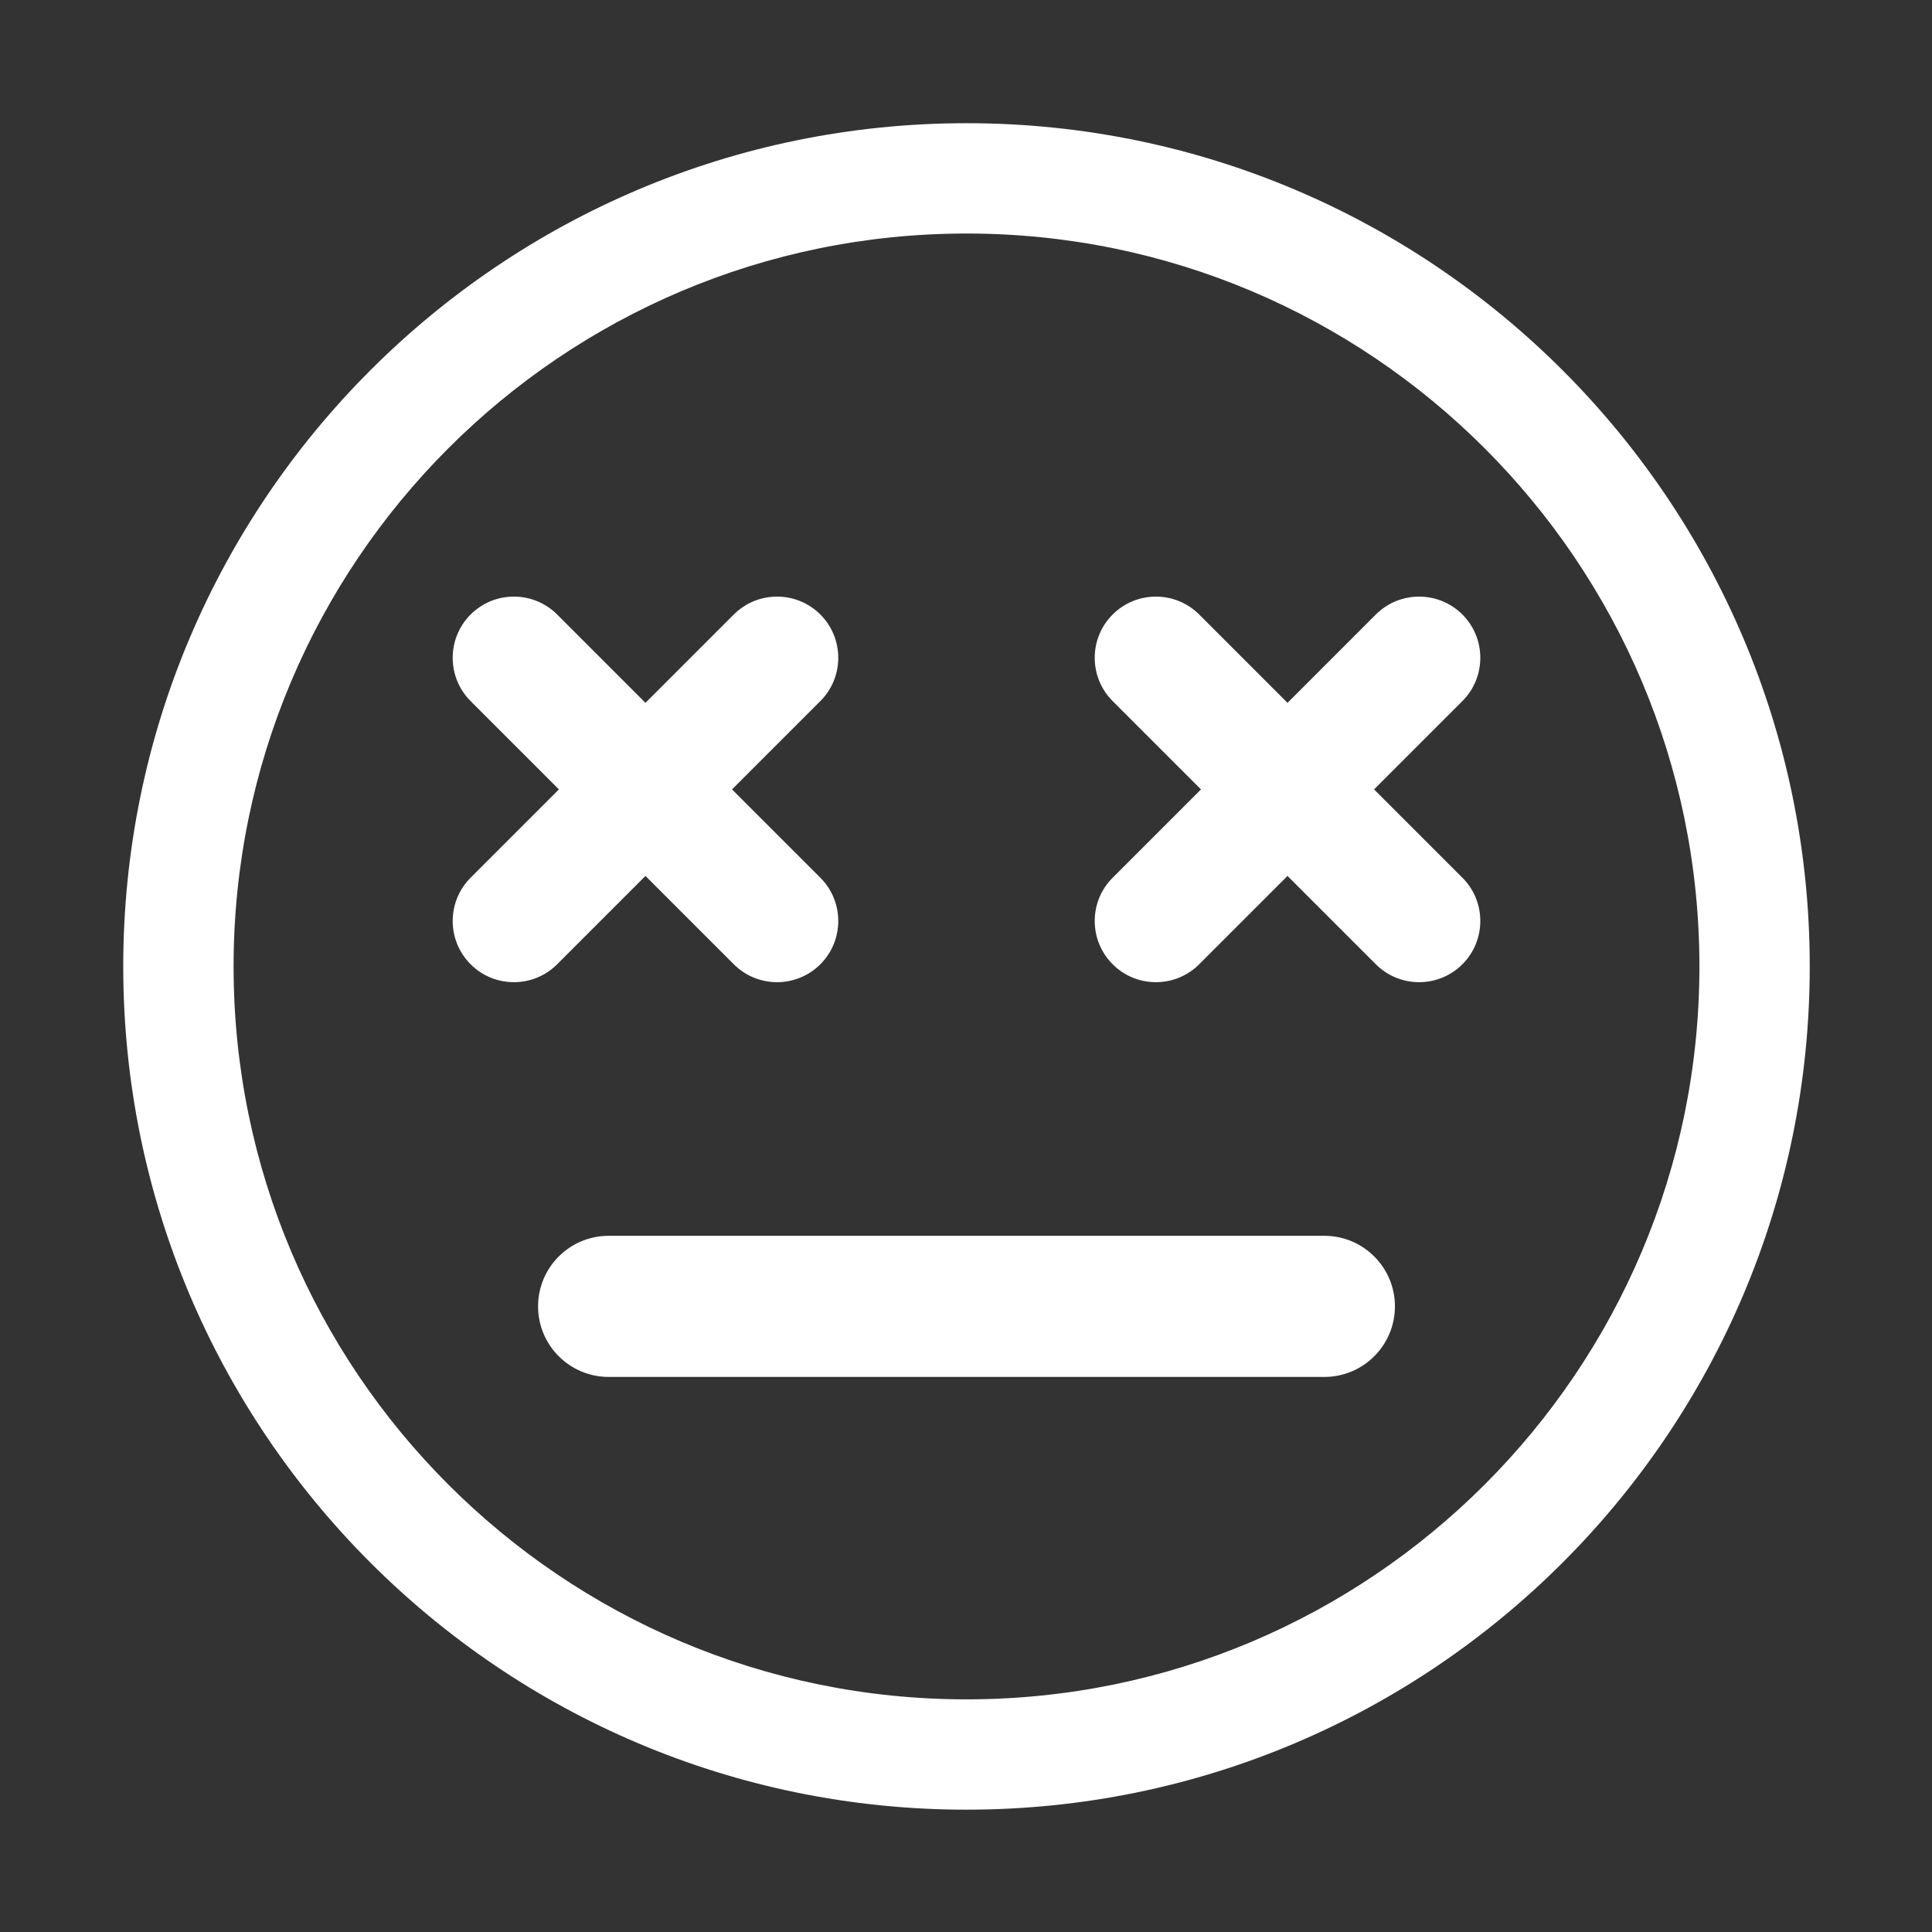 <?xml version="1.0" encoding="UTF-8" standalone="no"?>
<!DOCTYPE svg PUBLIC "-//W3C//DTD SVG 1.1//EN" "http://www.w3.org/Graphics/SVG/1.1/DTD/svg11.dtd">
<svg width="100%" height="100%" viewBox="0 0 512 512" version="1.1" xmlns="http://www.w3.org/2000/svg" xmlns:xlink="http://www.w3.org/1999/xlink" xml:space="preserve" xmlns:serif="http://www.serif.com/" style="fill-rule:evenodd;clip-rule:evenodd;stroke-linejoin:round;stroke-miterlimit:2;">
    <rect x="0" y="0" width="512" height="512" fill="#333333" stroke="none"/>
    <g id="X-Eyes---Outline" serif:id="X Eyes - Outline" transform="matrix(6.137,0,0,6.137,-1750.85,-1464.68)">
        <path d="M327.03,243.984C347.127,243.984 363.443,260.3 363.443,280.397C363.443,300.494 347.127,316.81 327.03,316.81C306.933,316.81 290.616,300.494 290.616,280.397C290.616,260.3 306.933,243.984 327.03,243.984ZM327.03,248.748C344.498,248.748 358.679,262.929 358.679,280.397C358.679,297.865 344.498,312.046 327.03,312.046C309.562,312.046 295.381,297.865 295.381,280.397C295.381,262.929 309.562,248.748 327.03,248.748ZM342.484,292.029C344.165,292.029 345.531,293.394 345.531,295.076C345.531,296.757 344.165,298.123 342.484,298.123L311.576,298.123C309.894,298.123 308.529,296.757 308.529,295.076C308.529,293.394 309.894,292.029 311.576,292.029L342.484,292.029ZM313.167,269.014L316.981,265.2C318.013,264.169 319.687,264.169 320.719,265.2C321.75,266.232 321.75,267.907 320.719,268.938L316.905,272.752L320.719,276.566C321.75,277.597 321.75,279.272 320.719,280.303C319.687,281.335 318.013,281.335 316.981,280.303L313.167,276.489L309.354,280.303C308.322,281.335 306.647,281.335 305.616,280.303C304.585,279.272 304.585,277.597 305.616,276.566L309.43,272.752L305.616,268.938C304.585,267.907 304.585,266.232 305.616,265.2C306.647,264.169 308.322,264.169 309.354,265.2L313.167,269.014ZM340.892,269.014L344.706,265.2C345.738,264.169 347.412,264.169 348.444,265.2C349.475,266.232 349.475,267.907 348.444,268.938L344.63,272.752L348.444,276.566C349.475,277.597 349.475,279.272 348.444,280.303C347.412,281.335 345.738,281.335 344.706,280.303L340.892,276.489L337.078,280.303C336.047,281.335 334.372,281.335 333.341,280.303C332.309,279.272 332.309,277.597 333.341,276.566L337.155,272.752L333.341,268.938C332.309,267.907 332.309,266.232 333.341,265.2C334.372,264.169 336.047,264.169 337.078,265.2L340.892,269.014Z" style="fill:white;"/>
    </g>
</svg>
